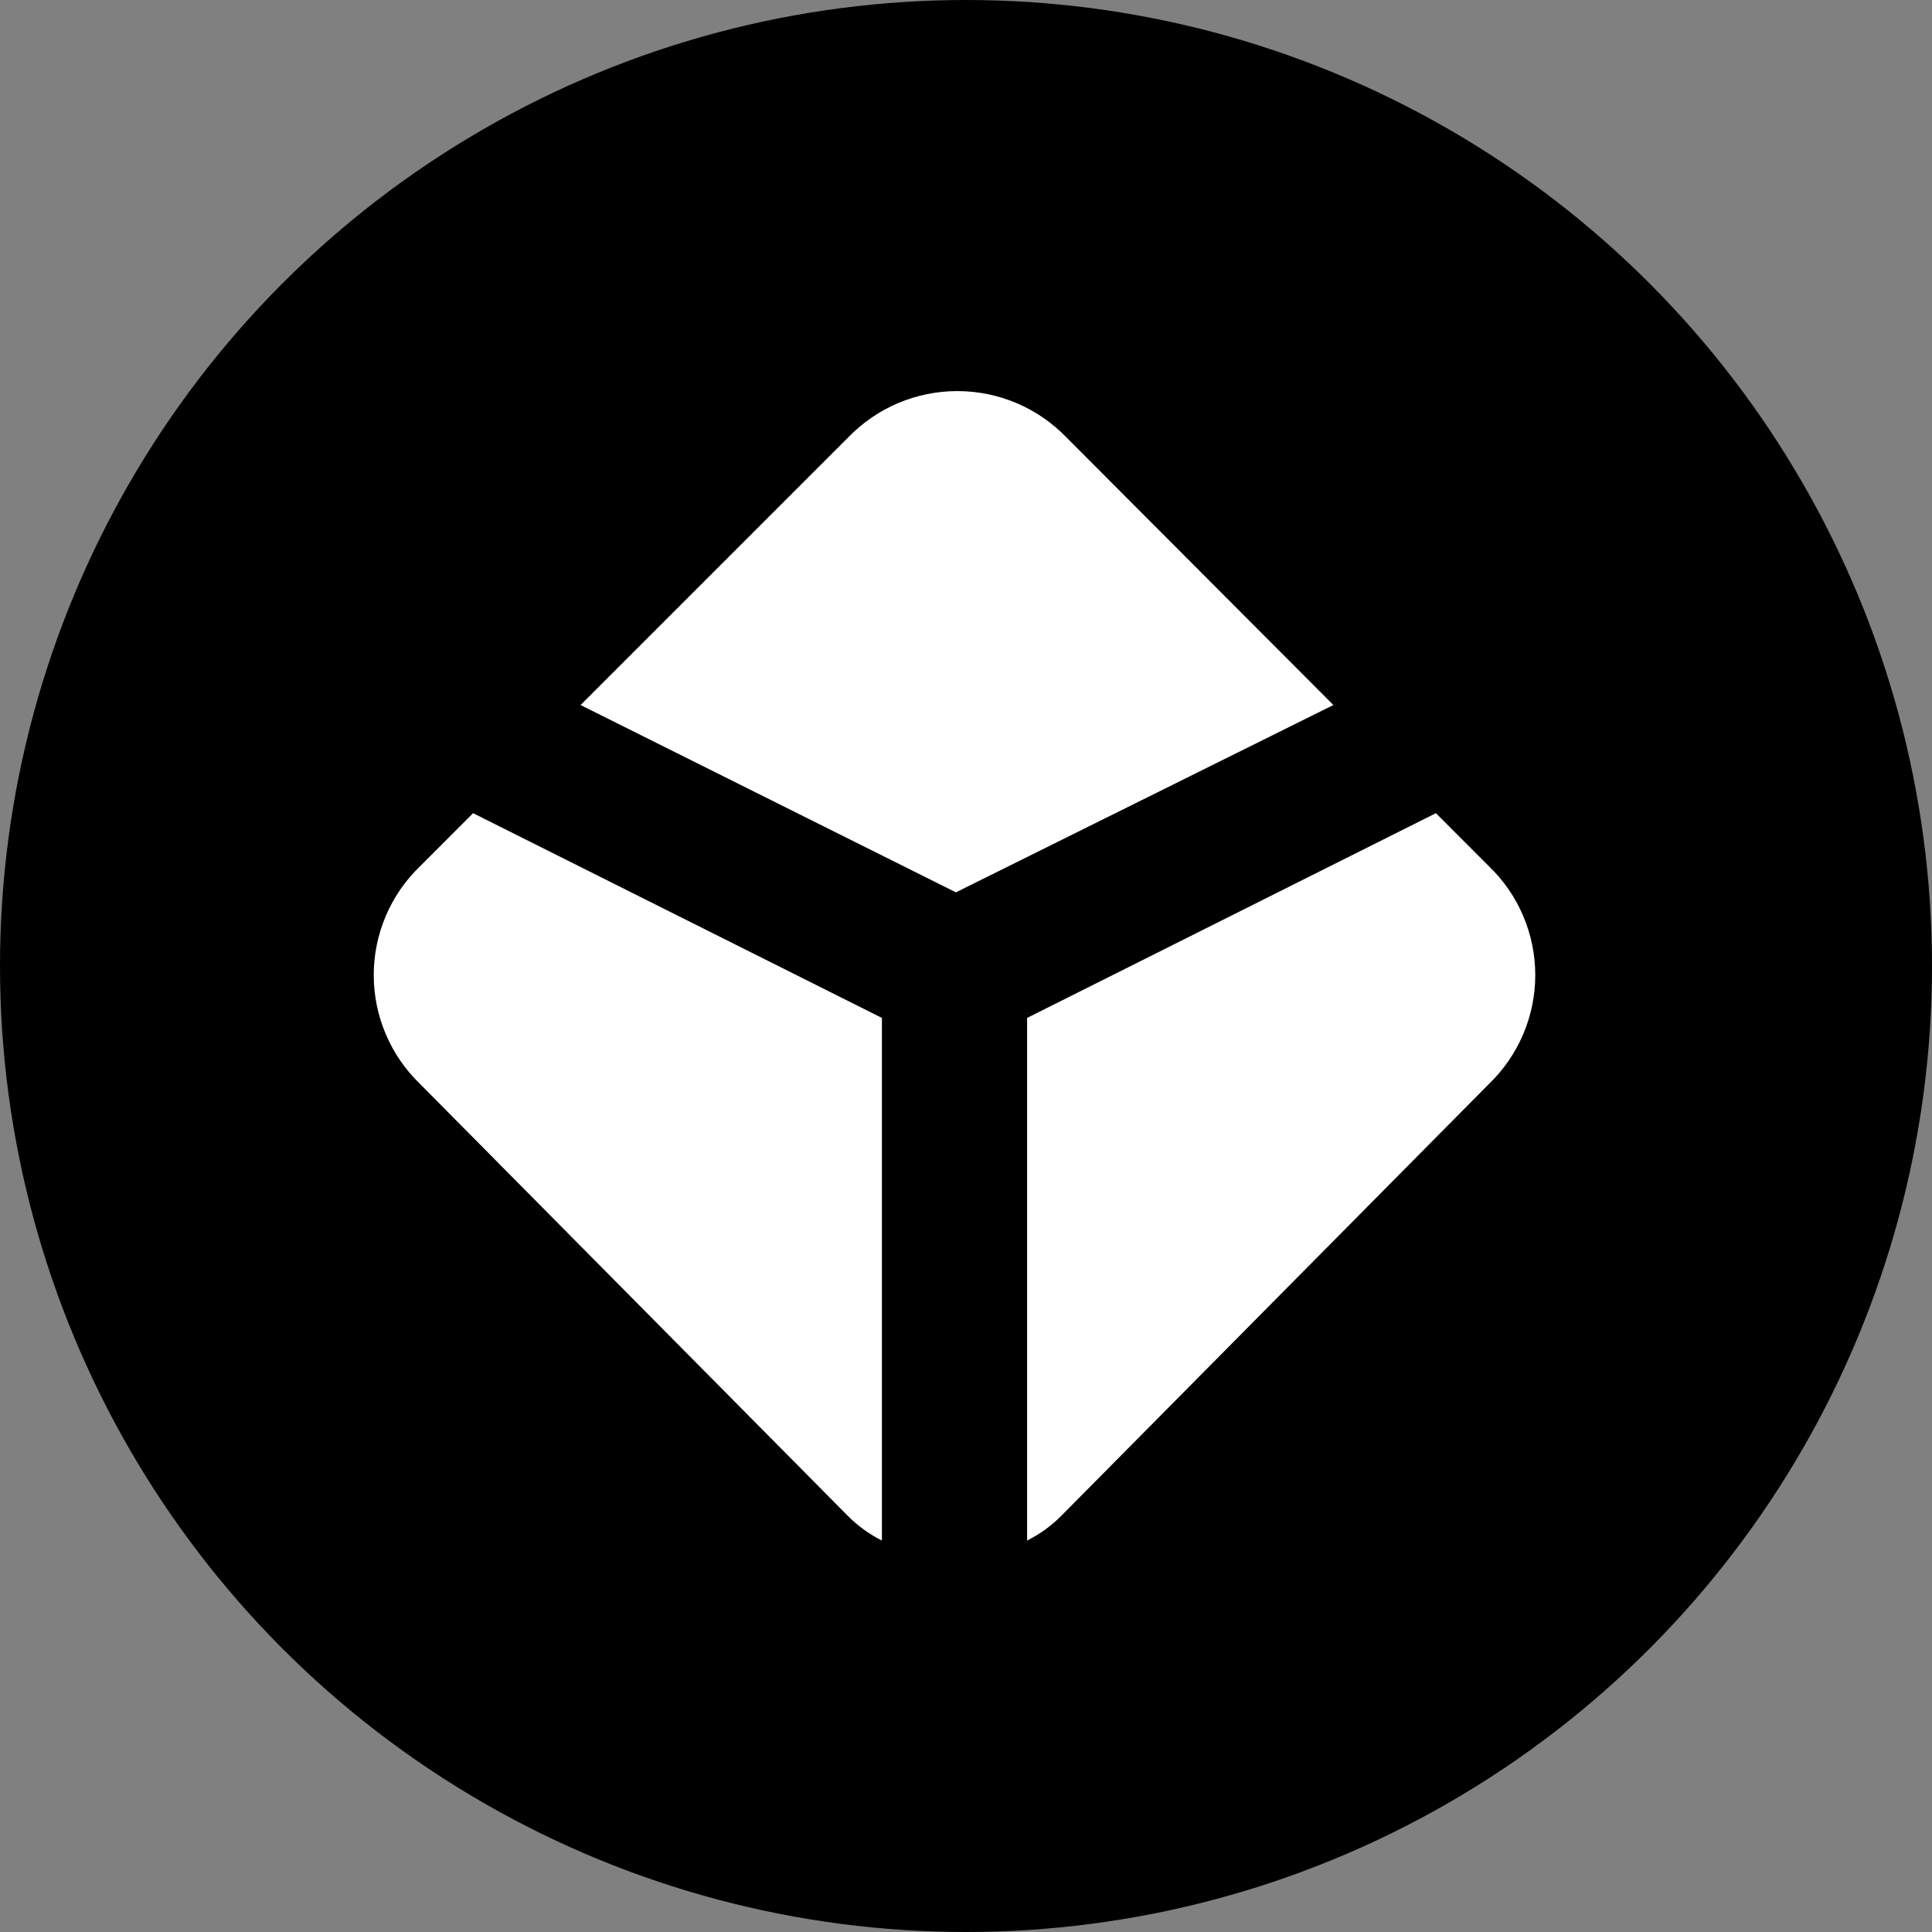 <svg width="100%" height="100%" viewBox="0 0 40 40" fill="none" xmlns="http://www.w3.org/2000/svg">
<rect x="0" y="0" width="40" height="40" fill="#808080" stroke="none"/>
<circle cx="20" cy="20" r="20" fill="black"/>
<path d="M27.606 14.597L22.075 9.051C21.782 8.749 21.432 8.509 21.045 8.345C20.657 8.181 20.241 8.097 19.821 8.097C19.4 8.097 18.984 8.181 18.596 8.345C18.209 8.509 17.859 8.749 17.566 9.051L12.02 14.597L19.791 18.475L27.606 14.597ZM29.729 16.836L30.826 17.934C31.129 18.225 31.371 18.575 31.536 18.963C31.701 19.35 31.786 19.767 31.786 20.188C31.786 20.609 31.701 21.026 31.536 21.413C31.371 21.801 31.129 22.151 30.826 22.443L21.987 31.369C21.777 31.583 21.534 31.761 21.265 31.895V21.075L29.729 16.836ZM9.795 16.836L8.698 17.934C8.394 18.225 8.153 18.575 7.988 18.963C7.823 19.35 7.738 19.767 7.738 20.188C7.738 20.609 7.823 21.026 7.988 21.413C8.153 21.801 8.394 22.151 8.698 22.443L17.538 31.369C17.748 31.583 17.992 31.762 18.259 31.895V21.075L9.795 16.836Z" fill="white"/>
</svg>
